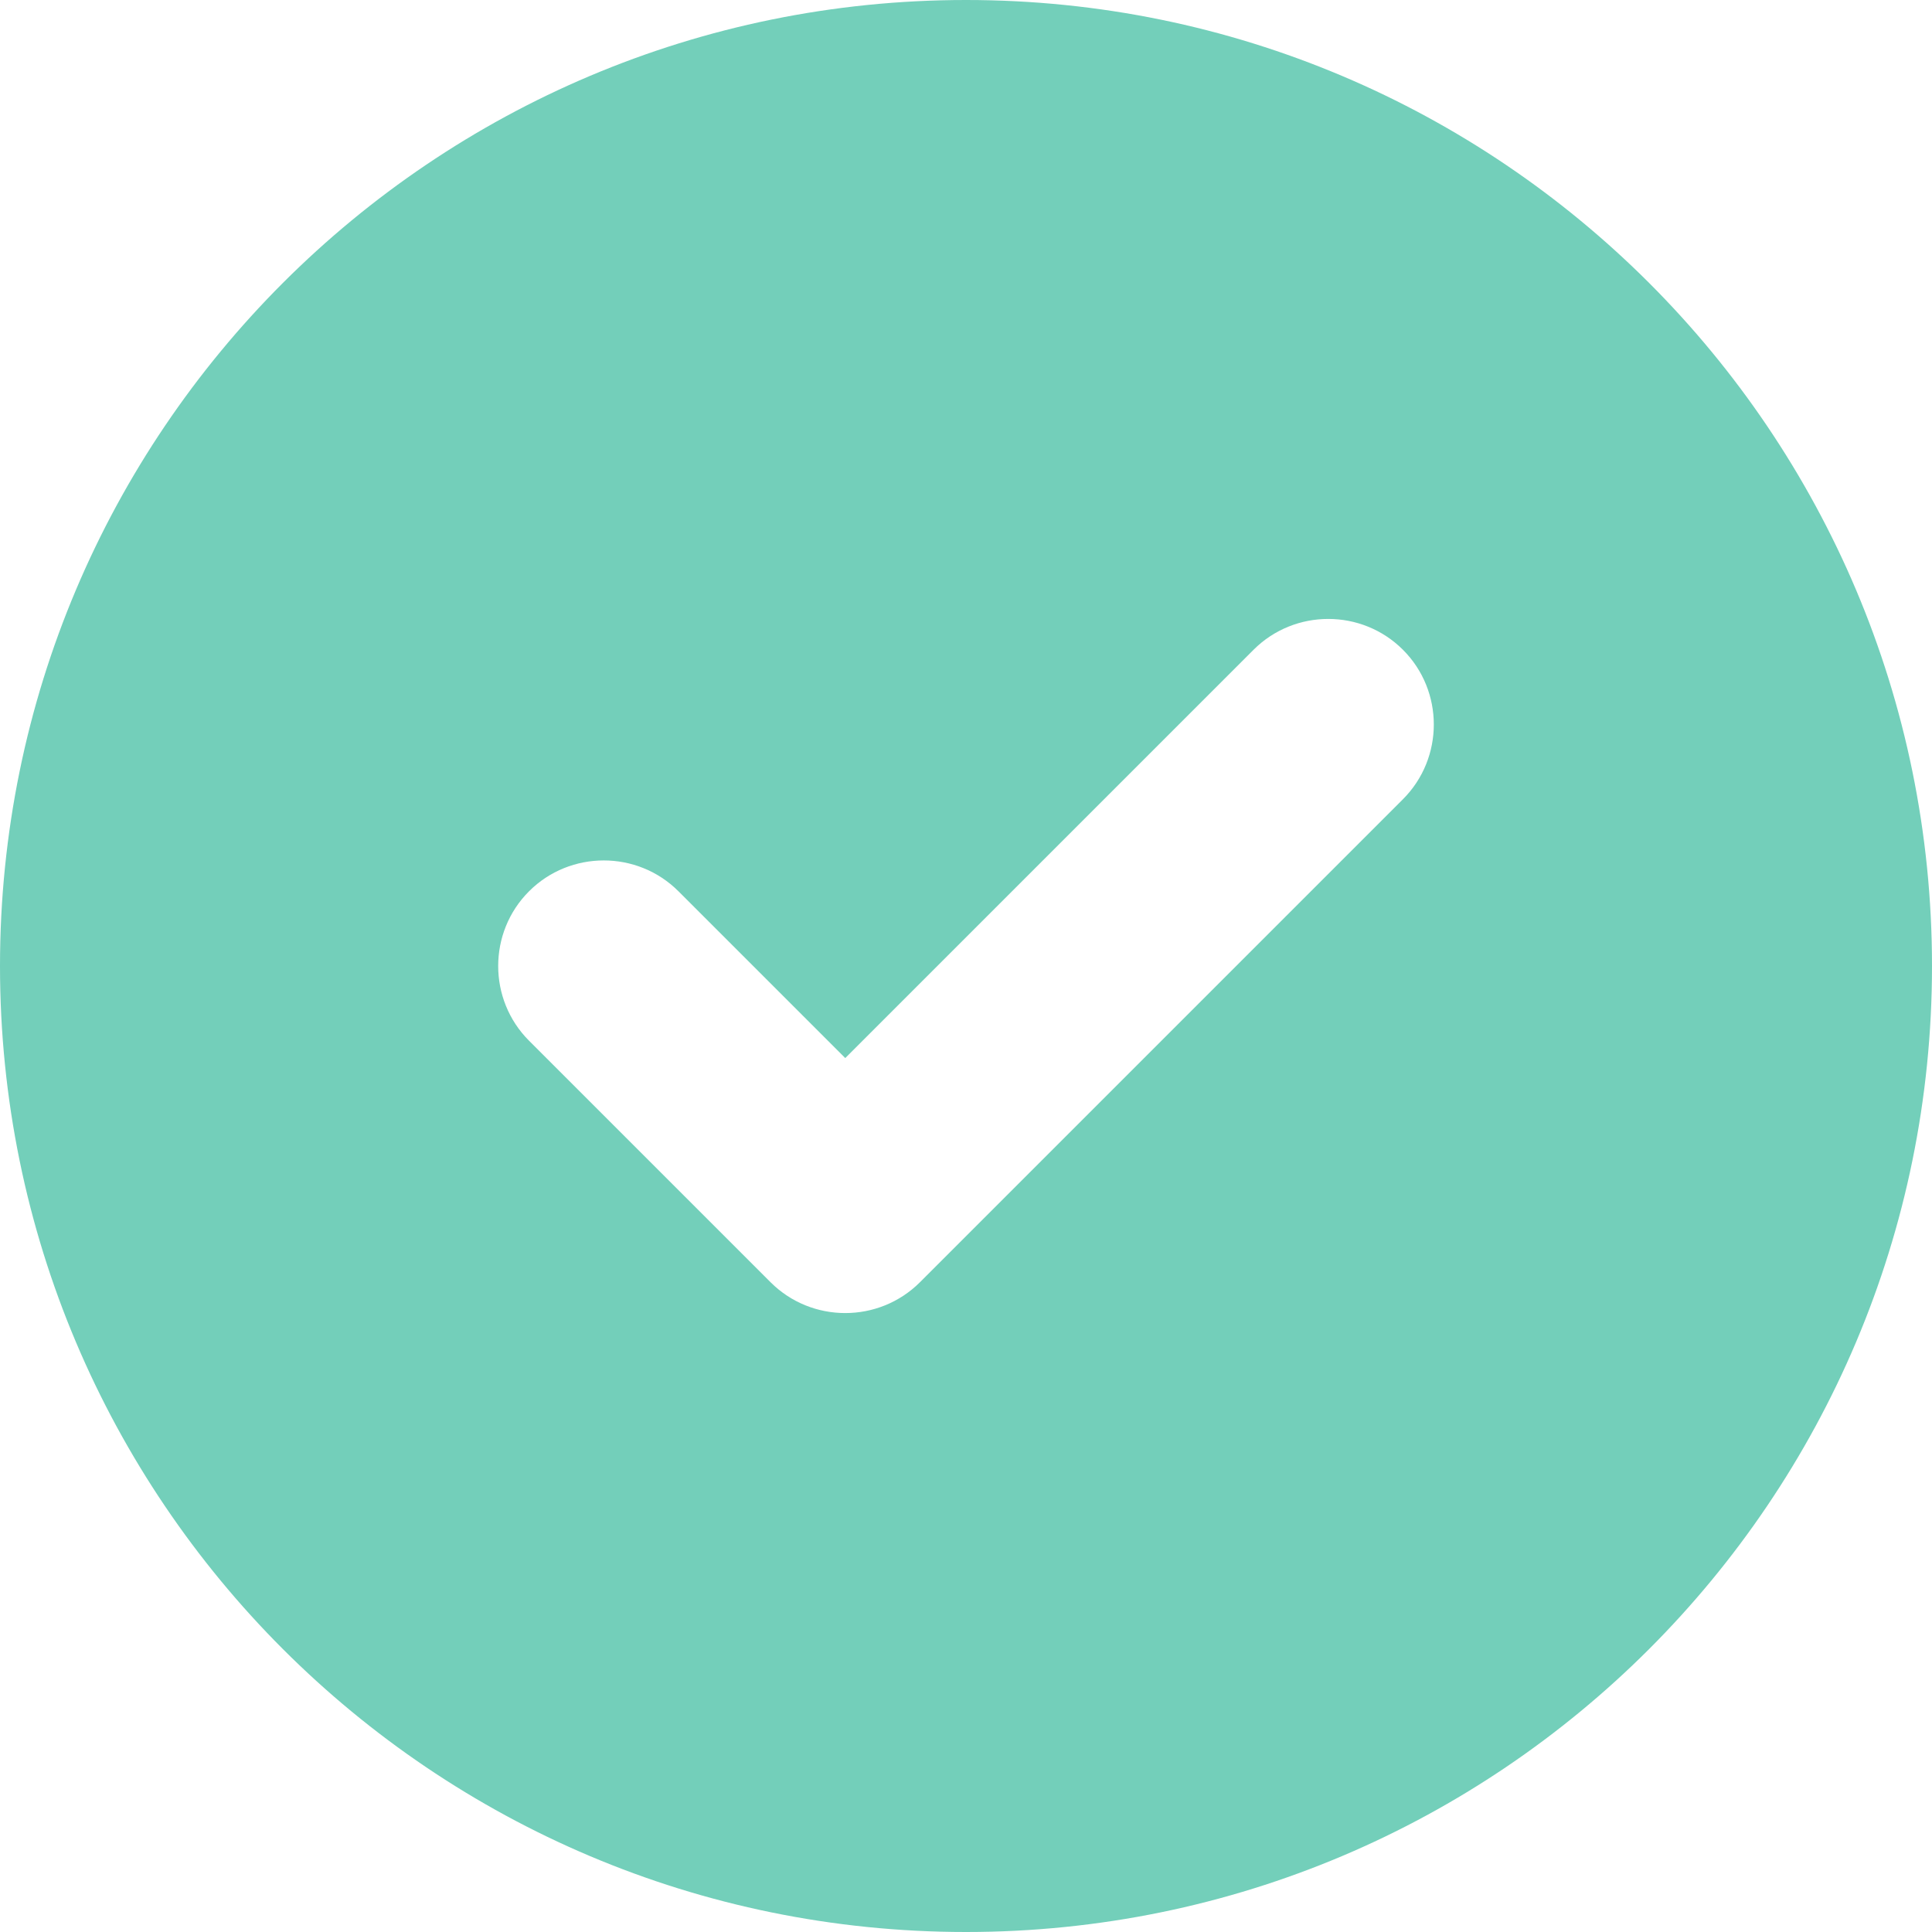 <svg version="1.2" xmlns="http://www.w3.org/2000/svg" viewBox="0 0 512 512" width="24" height="24">
	<title>circle-check-solid-svg</title>
	<style>
		.s0 { fill: #73cfba } 
	</style>
	<path id="Layer" fill-rule="evenodd" class="s0" d="m0 256c0-141.4 114.6-256 256-256c141.4 0 256 114.6 256 256c0 141.4-114.6 256-256 256c-141.4 0-256-114.6-256-256zm371.8-44.2c10.9-10.9 10.9-28.7 0-39.6c-10.9-10.9-28.7-10.9-39.6 0l-108.2 108.2l-44.2-44.2c-10.9-10.9-28.7-10.9-39.6 0c-10.9 10.9-10.9 28.7 0 39.6l64 64c10.9 10.9 28.7 10.9 39.6 0z"/>
</svg>